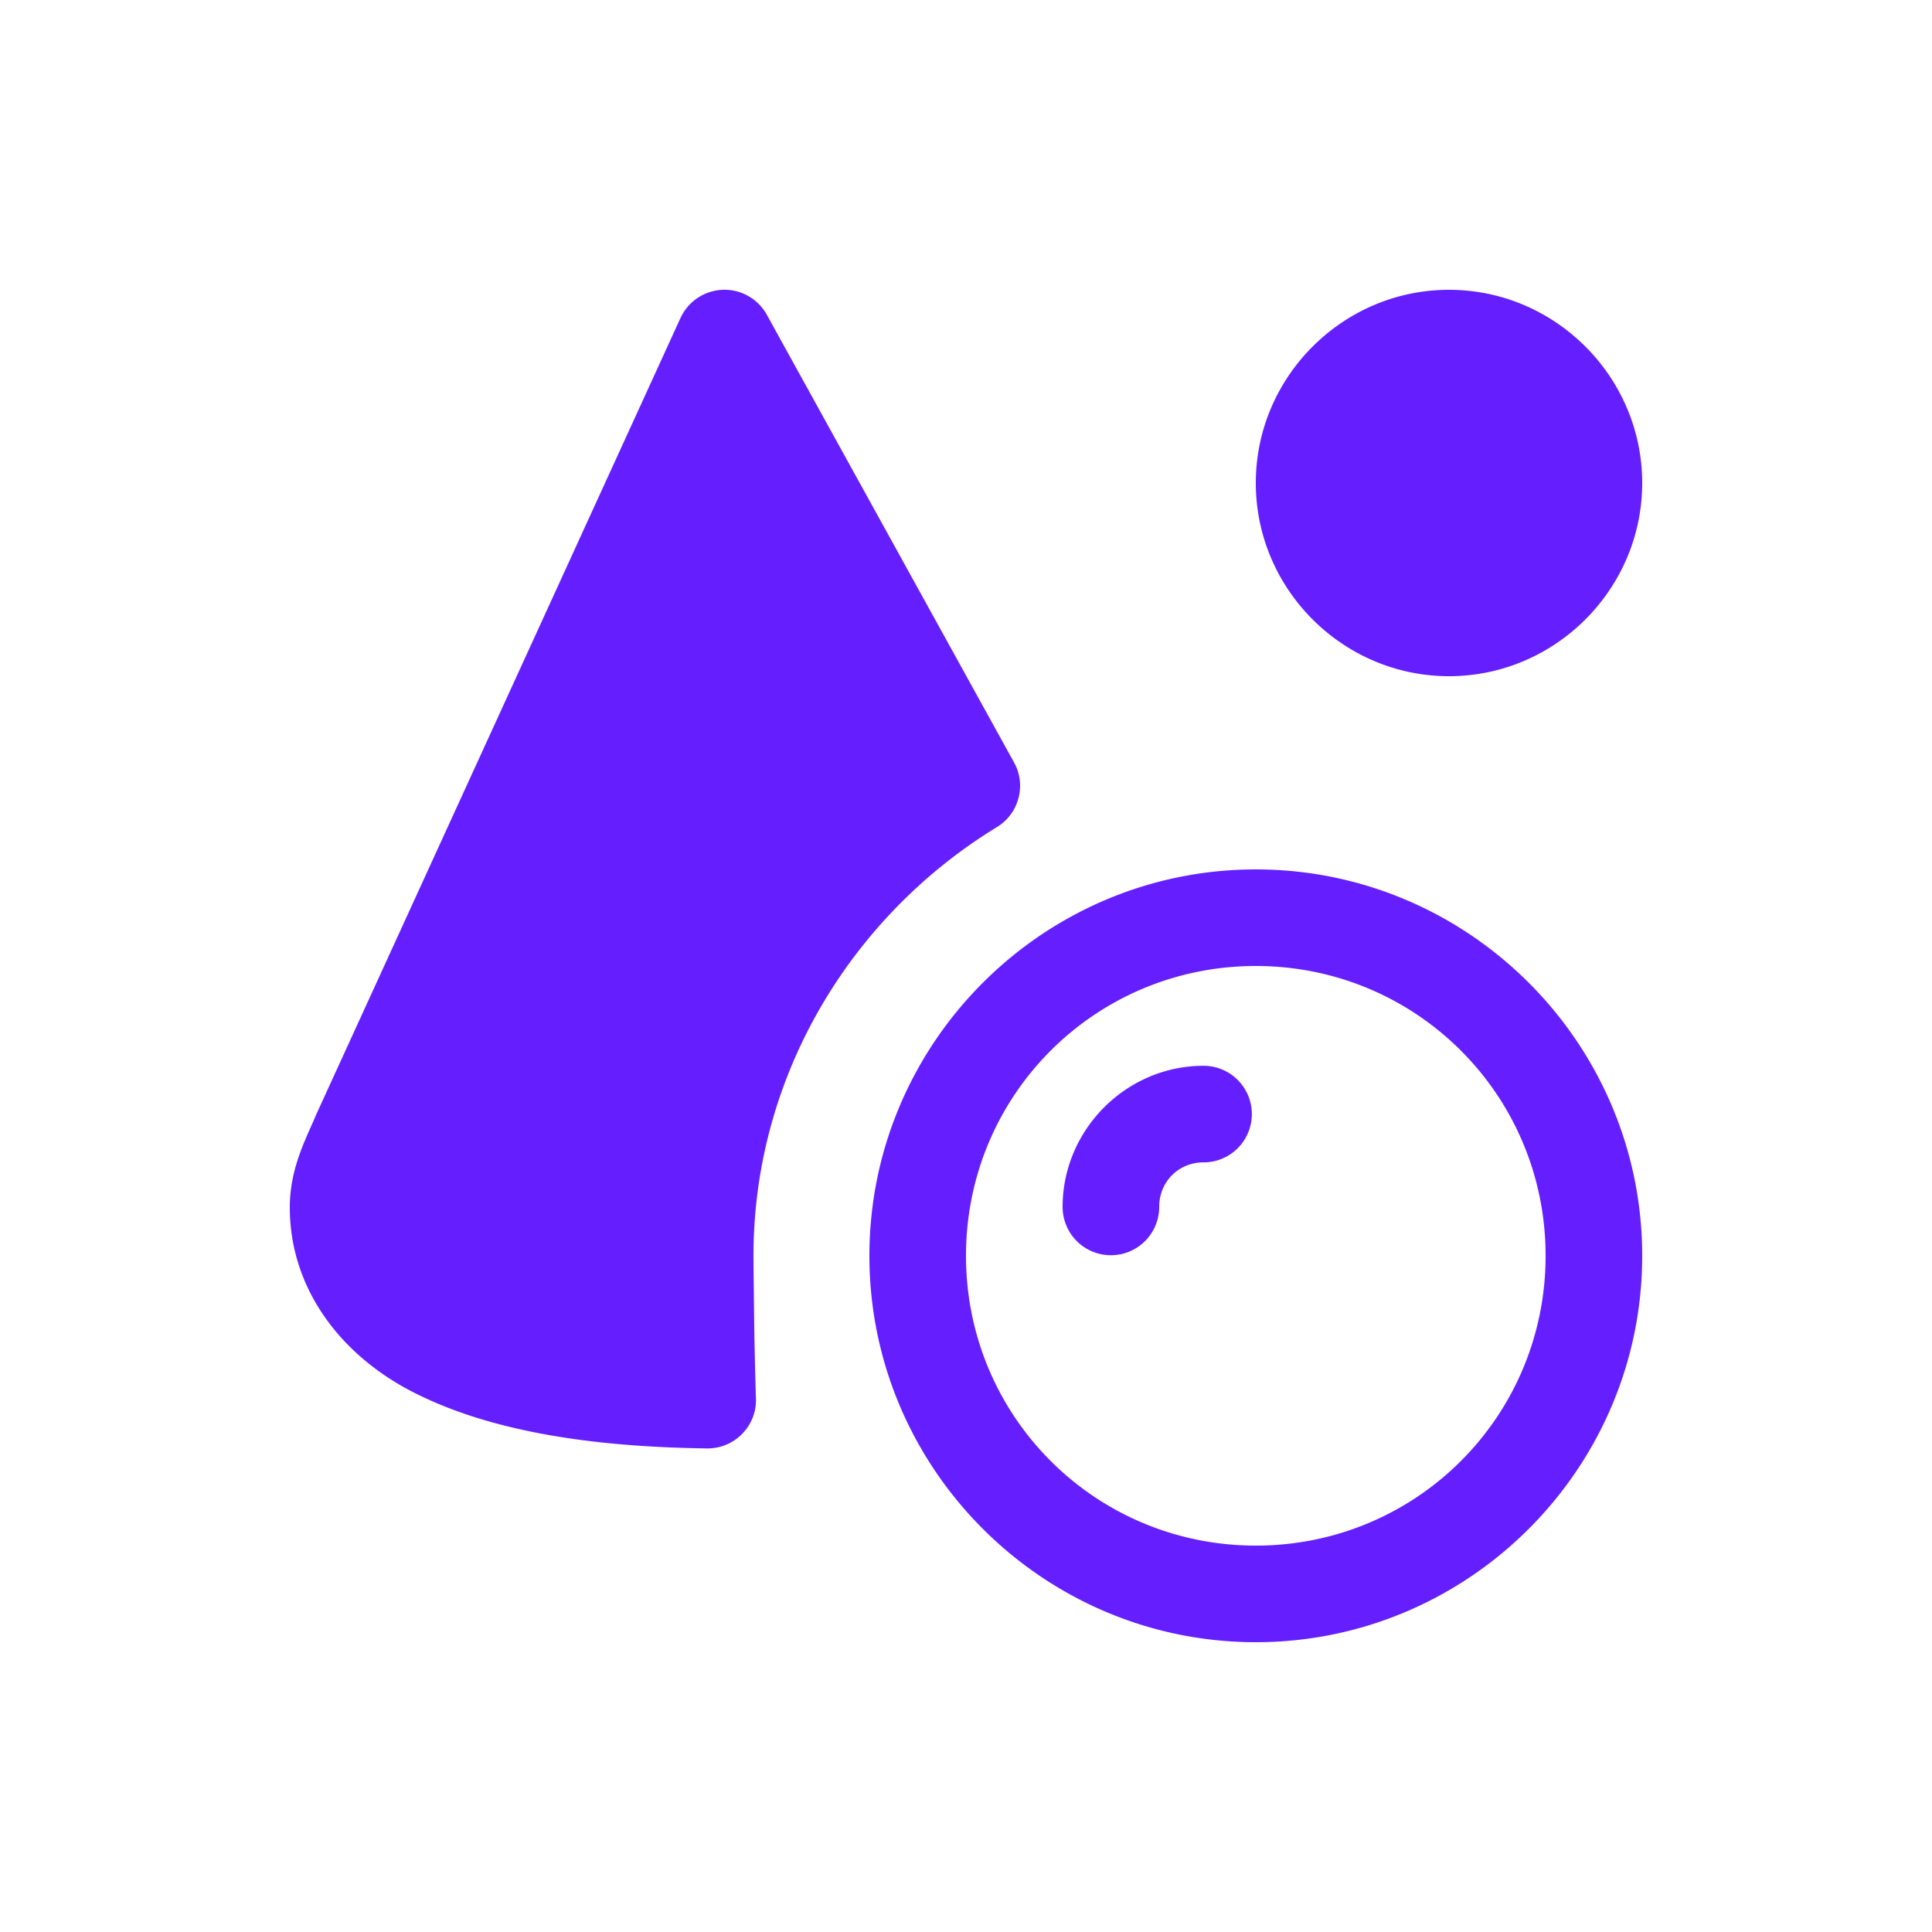 <svg xmlns="http://www.w3.org/2000/svg" xmlns:svg="http://www.w3.org/2000/svg" style="display:inline;enable-background:new" id="svg2" width="20" height="20" version="1.0"><g id="layer8" style="display:inline" transform="translate(-3,-491)"><g style="display:inline;fill:#651fff;fill-opacity:1;enable-background:new" id="g23466" transform="translate(-1.85367e-6,-1)"><path style="color:#000;font-style:normal;font-variant:normal;font-weight:400;font-stretch:normal;font-size:medium;line-height:normal;font-family:sans-serif;font-variant-ligatures:normal;font-variant-position:normal;font-variant-caps:normal;font-variant-numeric:normal;font-variant-alternates:normal;font-feature-settings:normal;text-indent:0;text-align:start;text-decoration:none;text-decoration-line:none;text-decoration-style:solid;text-decoration-color:#000;letter-spacing:normal;word-spacing:normal;text-transform:none;writing-mode:lr-tb;direction:ltr;text-orientation:mixed;dominant-baseline:auto;baseline-shift:baseline;text-anchor:start;white-space:normal;shape-padding:0;clip-rule:nonzero;display:inline;overflow:visible;visibility:visible;opacity:1;isolation:auto;mix-blend-mode:normal;color-interpolation:sRGB;color-interpolation-filters:linearRGB;solid-color:#000;solid-opacity:1;vector-effect:none;fill:#651fff;fill-opacity:1;fill-rule:nonzero;stroke:none;stroke-width:1;stroke-linecap:round;stroke-linejoin:round;stroke-miterlimit:4;stroke-dasharray:none;stroke-dashoffset:0;stroke-opacity:1;marker:none;color-rendering:auto;image-rendering:auto;shape-rendering:auto;text-rendering:auto;enable-background:new" id="path10645" d="m 10.482,494 c -0.19,0.007 -0.359,0.12 -0.438,0.293 l -3.773,8.25 c -0.001,0.003 -0.003,0.007 -0.004,0.01 C 6.159,502.806 6,503.101 6,503.5 c 0,0.838 0.526,1.535 1.297,1.922 0.771,0.387 1.79,0.556 3.023,0.572 0.295,0.003 0.529,-0.249 0.504,-0.543 9.47e-4,0.011 -0.011,-0.379 -0.016,-0.709 -0.004,-0.33 -0.008,-0.67 -0.008,-0.742 0,-1.868 1.016,-3.519 2.52,-4.438 0.228,-0.139 0.307,-0.434 0.178,-0.668 L 10.938,494.258 C 10.846,494.093 10.671,493.993 10.482,494 Z M 18,494 c -1.099,0 -2,0.901 -2,2 1e-6,1.099 0.901,2 2,2 1.099,0 2,-0.901 2,-2 -1e-6,-1.099 -0.901,-2 -2,-2 z m -2,6 c -2.203,0 -4,1.797 -4,4 10e-7,2.203 1.797,4 4,4 2.203,0 4,-1.797 4,-4 -1e-6,-2.203 -1.797,-4 -4,-4 z m 0,1 c 1.663,0 3,1.337 3,3 -1e-6,1.663 -1.337,3 -3,3 -1.663,0 -3,-1.337 -3,-3 10e-7,-1.663 1.337,-3 3,-3 z m -0.541,1.033 C 14.659,502.033 14,502.694 14,503.494 a 0.5,0.5 0 1 0 1,0 c 0,-0.26 0.199,-0.461 0.459,-0.461 a 0.5,0.5 0 1 0 0,-1 z" transform="translate(1.85367e-6,1)"/></g></g></svg>